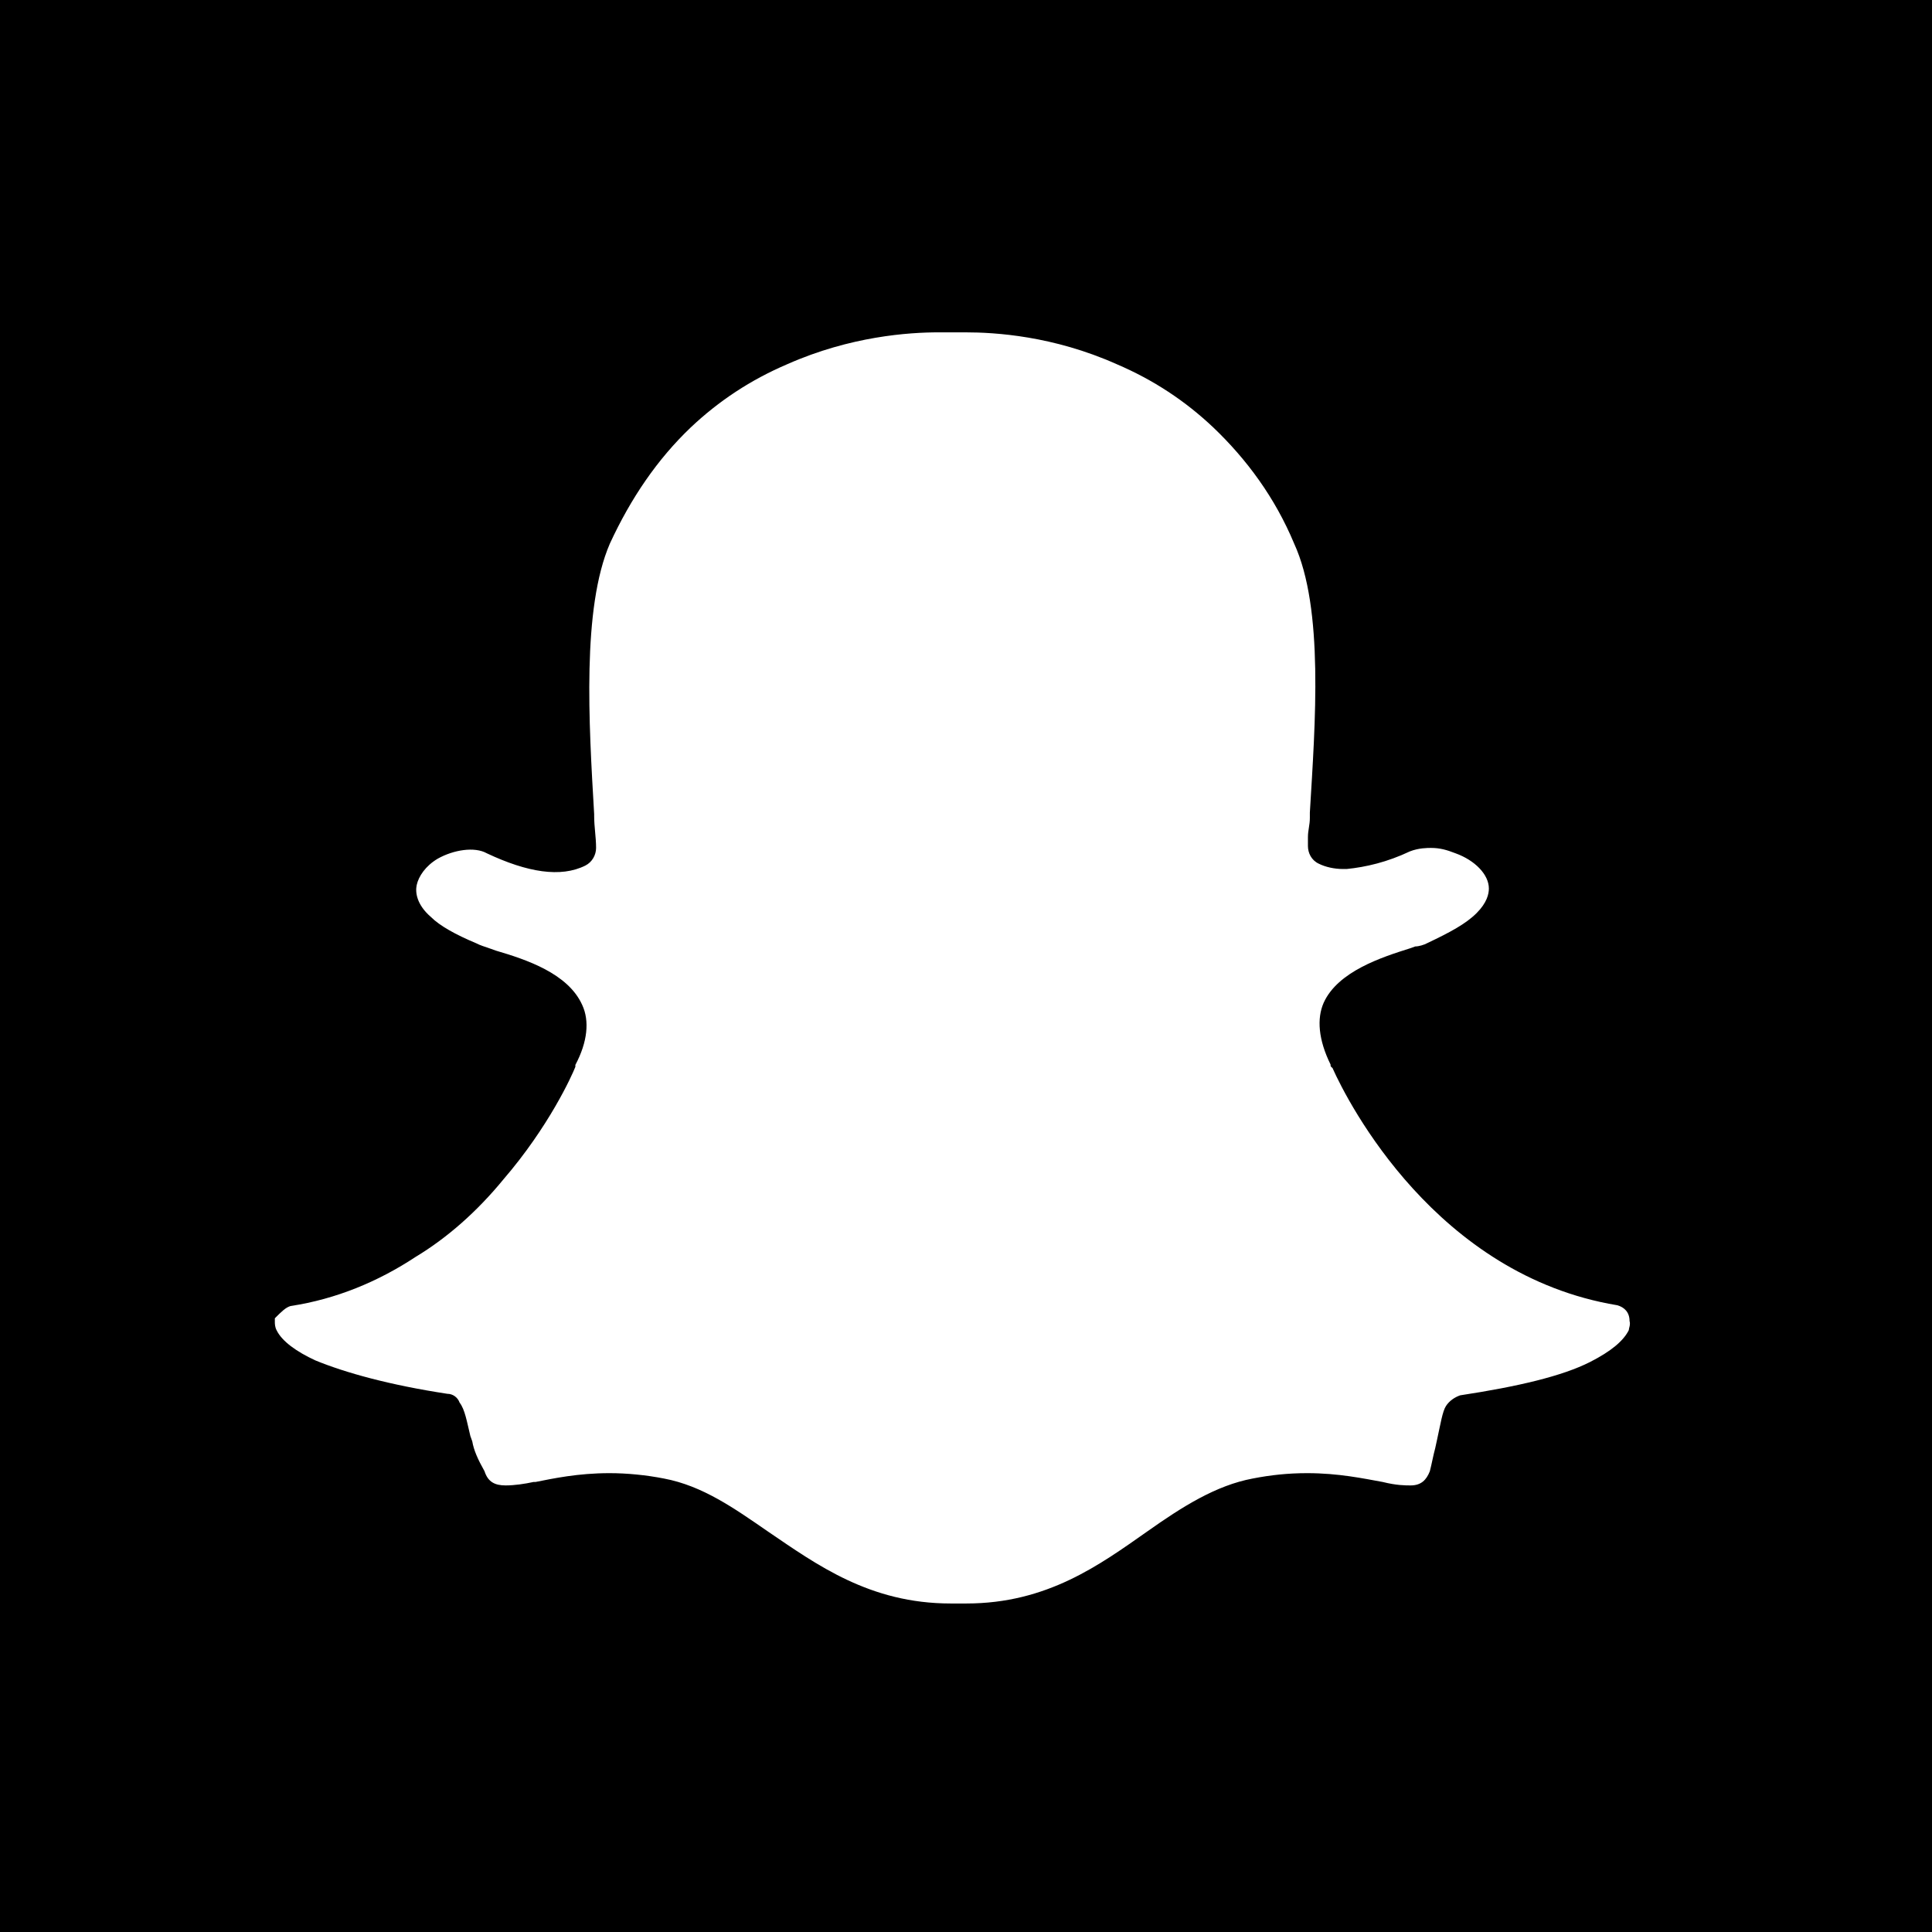 <?xml version="1.0" encoding="utf-8"?>
<!-- Generator: Adobe Illustrator 26.0.2, SVG Export Plug-In . SVG Version: 6.00 Build 0)  -->
<svg version="1.1" id="Layer_1" xmlns="http://www.w3.org/2000/svg" xmlns:xlink="http://www.w3.org/1999/xlink" x="0px" y="0px"
	 viewBox="0 0 504 504" style="enable-background:new 0 0 504 504;" xml:space="preserve">
<path d="M-44-44.1v608h585v-608H-44z M504,377.6c0,69.6-56.8,126.4-126.4,126.4H126C56.8,504,0,447.2,0,378V126.4
	C0,56.8,56.8,0,126,0h251.6C447.2,0,504,56.8,504,126.4V377.6z"/>
<path d="M396-37H107.5C28.1-37-37,28.1-37,108v288.5C-37,475.9,28.1,541,107.5,541H396c79.8,0,145-65.1,145-145V108
	C541,28.1,475.9-37,396-37z M424.9,347c-1.4,2.8-4.6,5.5-10.1,8.3c-7.3,3.7-18.8,6.4-33.9,8.7c-1.4,0.5-2.8,1.4-3.7,2.8
	c-0.9,1.4-1.4,4.6-2.3,8.7l-0.5,2.3c-0.5,1.8-0.9,4.1-1.4,6c-0.9,2.3-2.3,3.7-5,3.7c-1.4,0-3.7,0-7.3-0.9c-5-0.9-11.5-2.3-19.7-2.3
	c-5,0-9.6,0.5-14.2,1.4c-9.6,1.8-18.3,7.3-27.5,13.8c-12.4,8.7-26.1,18.8-47.2,18.8c-0.9,0-1.8,0-2.3,0c-0.5,0-0.5,0-0.9,0
	c-0.5,0-0.9,0-0.9,0c-21.1,0-34.9-10.1-47.7-18.8c-8.7-6-17-11.9-27.1-13.8c-4.6-0.9-9.6-1.4-14.2-1.4c-8.3,0-14.7,1.4-19.3,2.3
	h-0.5c-2.3,0.5-5,0.9-7.3,0.9c-2.8,0-4.6-0.9-5.5-3.7c-1.8-3.2-2.8-5.5-3.2-7.8l-0.5-1.4c-0.9-3.7-1.4-6.9-2.8-8.7
	c-0.5-1.4-1.8-2.3-3.2-2.3c-15.1-2.3-26.6-5.5-34.4-8.7c-5-2.3-8.7-5-10.1-7.8c-0.5-0.9-0.5-1.8-0.5-2.3c0-0.5,0-0.5,0-0.9
	c1.8-1.8,2.8-2.8,4.1-3.2c11.9-1.8,22.9-6.4,32.6-12.8c8.3-5,16.1-11.9,22.9-20.2c11.9-13.8,17.9-27.1,18.8-29.4v-0.5
	c3.2-6,3.7-11.5,1.8-15.6c-3.7-8.3-14.7-11.9-22.5-14.2l-1.4-0.5c-1.4-0.5-2.8-0.9-3.7-1.4c-5.5-2.3-9.6-4.6-11.9-6.9
	c-3.7-3.2-4.1-6.4-3.7-8.3c0.5-2.3,2.3-5,5.5-6.9c4.1-2.3,9.6-3.2,12.8-1.4c10.6,5,19.3,6.4,25.7,3.2c1.8-0.9,2.8-2.8,2.8-4.6
	c0-2.8-0.5-5.5-0.5-8.3v-0.5c-1.4-23.9-3.2-53.7,4.1-70.6c5.5-11.9,12.4-22,21.1-30.3c7.3-6.9,15.6-12.4,25.2-16.5
	c16.5-7.3,31.7-8.3,39.5-8.3h6.9c7.8,0,22.9,0.9,39.5,8.3c9.6,4.1,17.9,9.6,25.2,16.5c8.7,8.3,16.1,18.3,21.1,30.3
	c7.8,17,5.5,46.8,4.1,70.2v1.4c0,1.8-0.5,3.2-0.5,5v2.3c0,1.8,0.9,3.7,2.8,4.6c1.8,0.9,4.1,1.4,6.4,1.4c0,0,0.5,0,0.9,0
	c5-0.5,10.6-1.8,16.5-4.6c2.3-0.9,4.6-0.9,5.5-0.9c2.3,0,4.1,0.5,6.4,1.4c5,1.8,8.7,5.5,8.7,9.2c0,1.4-0.5,3.7-3.2,6.4
	c-2.8,2.8-6.9,5-12.8,7.8c-0.9,0.5-2.3,0.9-3.2,0.9l-1.4,0.5c-7.3,2.3-18.8,6-22.5,14.2c-1.8,4.1-1.4,9.6,1.8,16.1
	c0,0.5,0,0.5,0.5,0.9c4.1,9.2,27.1,54.1,74.3,61.9c1.8,0.5,3.2,1.8,3.2,4.1C425.4,345.6,424.9,346.5,424.9,347z"/>
</svg>
